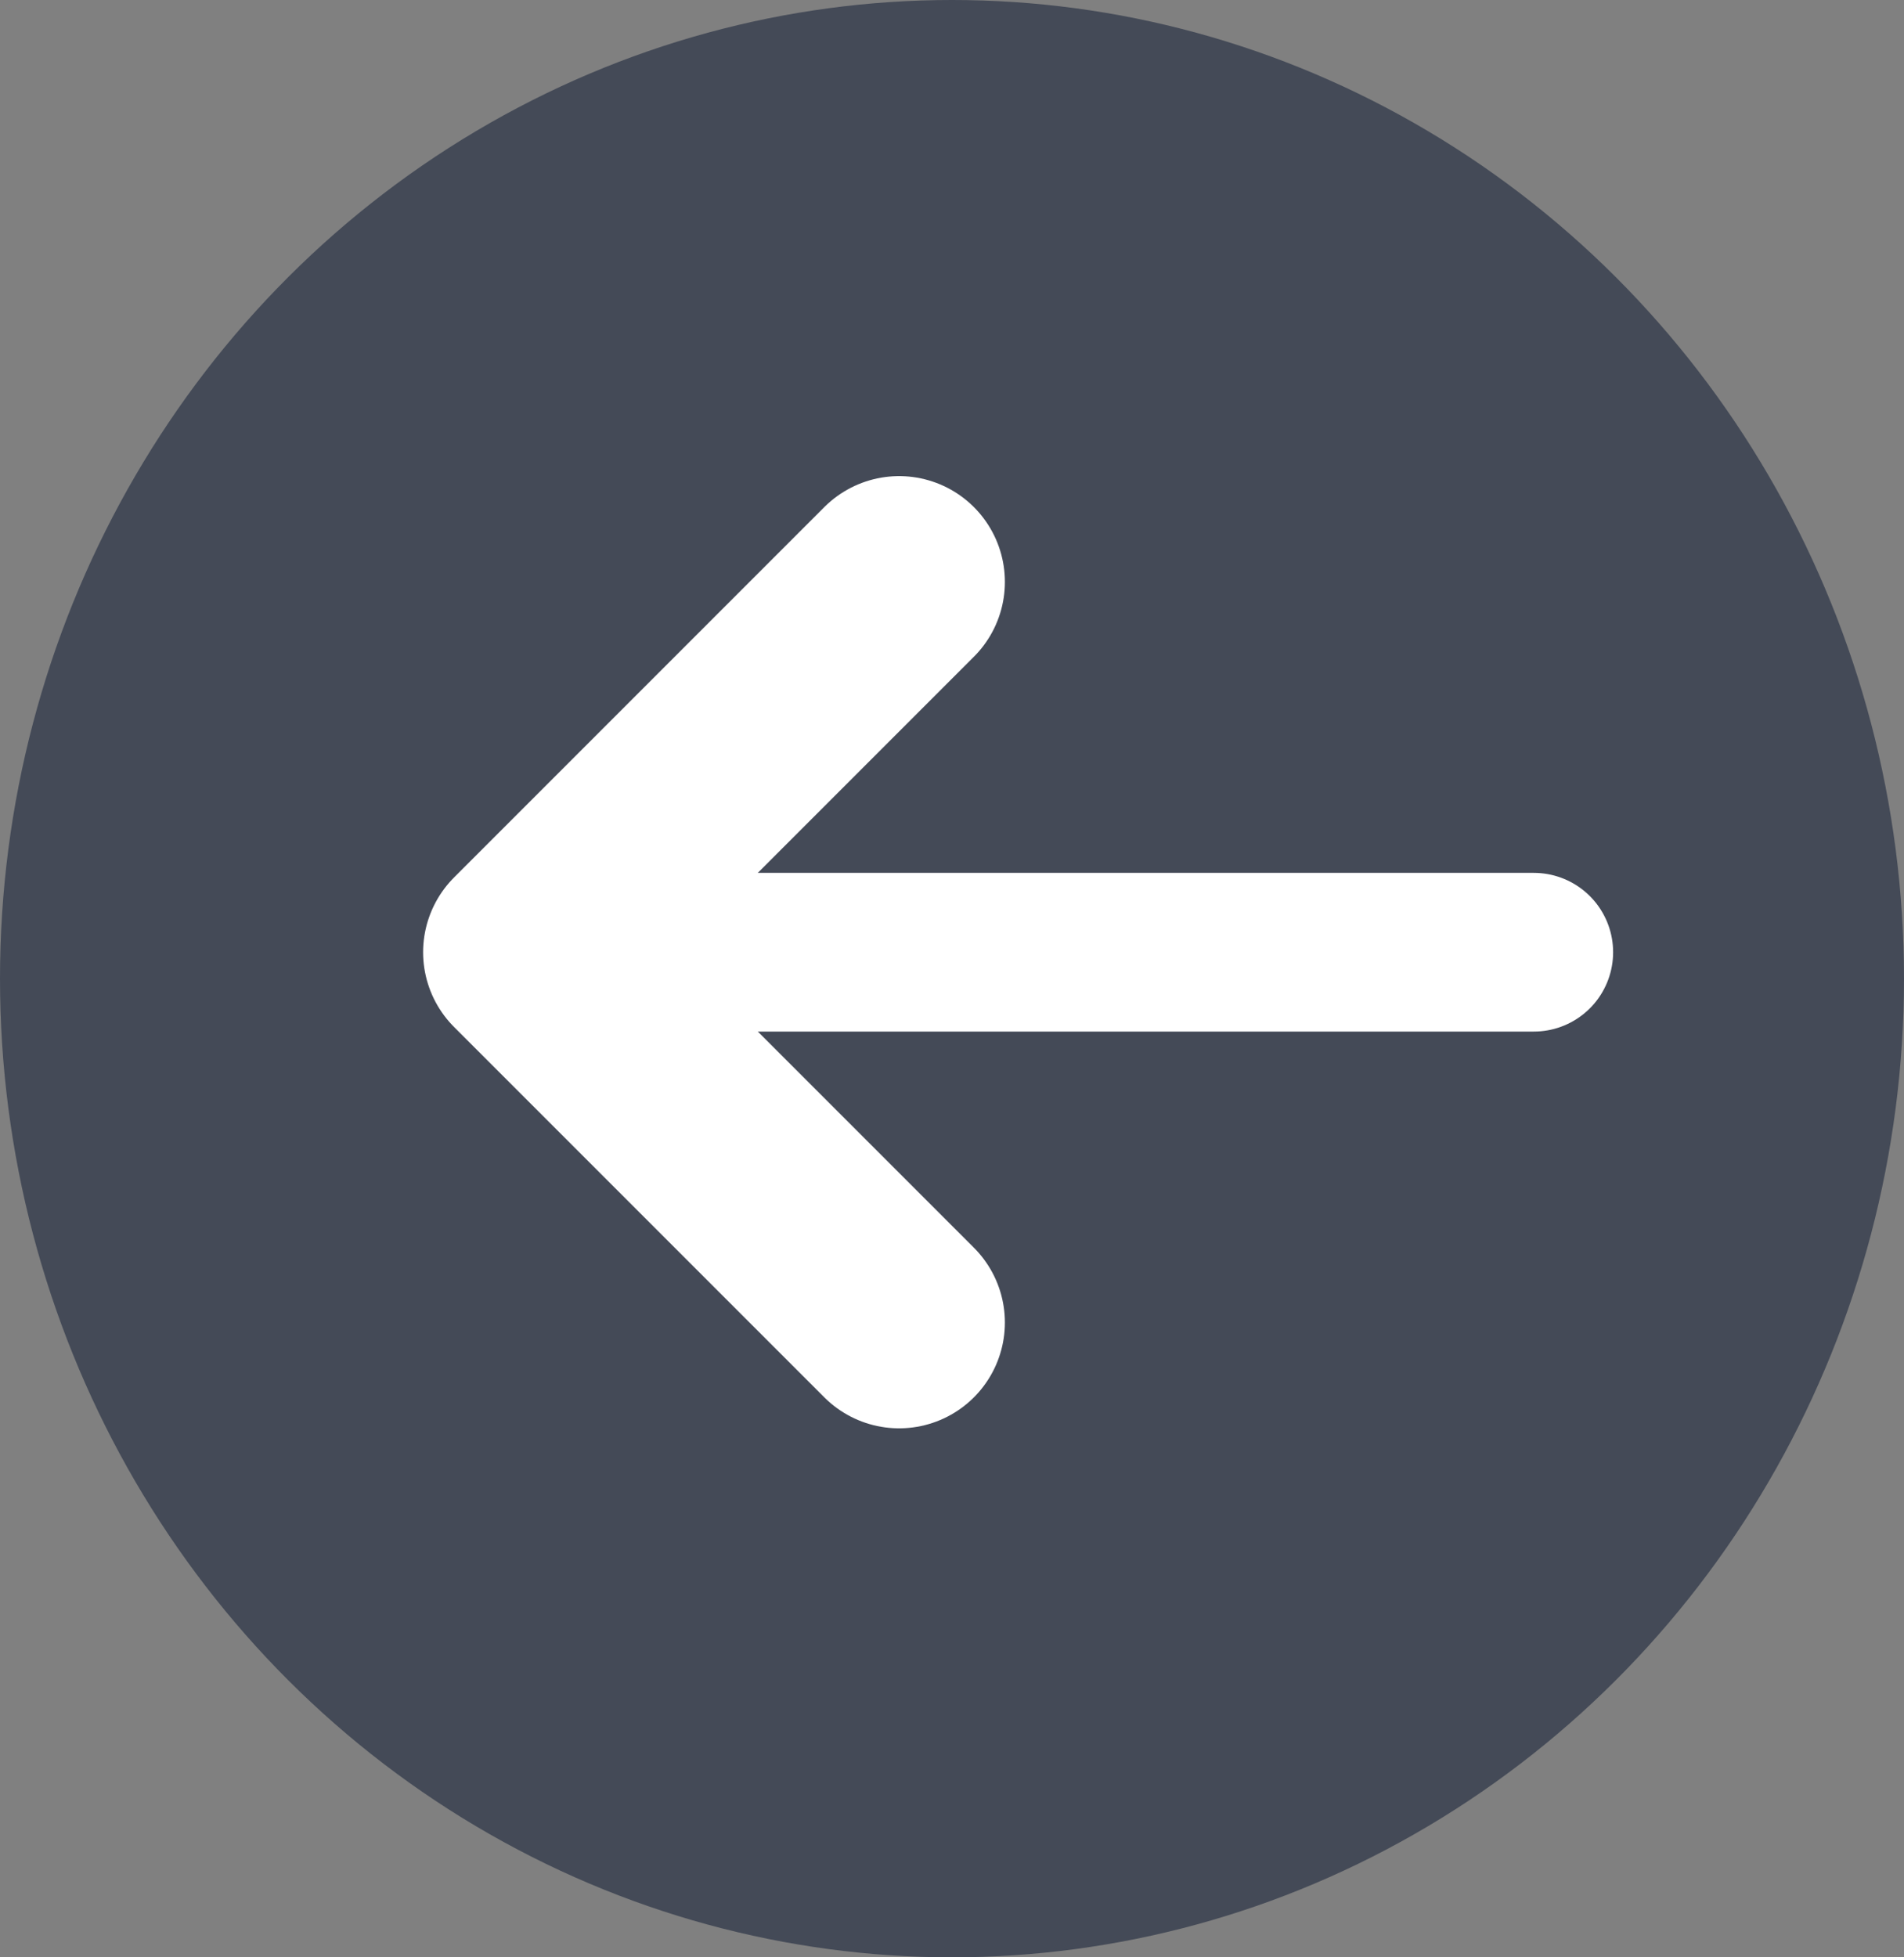 <svg width="36" height="37" viewBox="0 0 36 37" fill="none" xmlns="http://www.w3.org/2000/svg">
<rect x="0" y="0" width="36" height="37" fill="#808080" stroke="none"/>
<ellipse cx="18" cy="18.5" rx="18" ry="18.5" fill="#444A57"/>
<path d="M17 11L10 18L17 25" stroke="white" stroke-width="4" stroke-linecap="round" stroke-linejoin="round"/>
<path d="M29 18H13" stroke="white" stroke-width="3" stroke-linecap="round" stroke-linejoin="round"/>
</svg>
